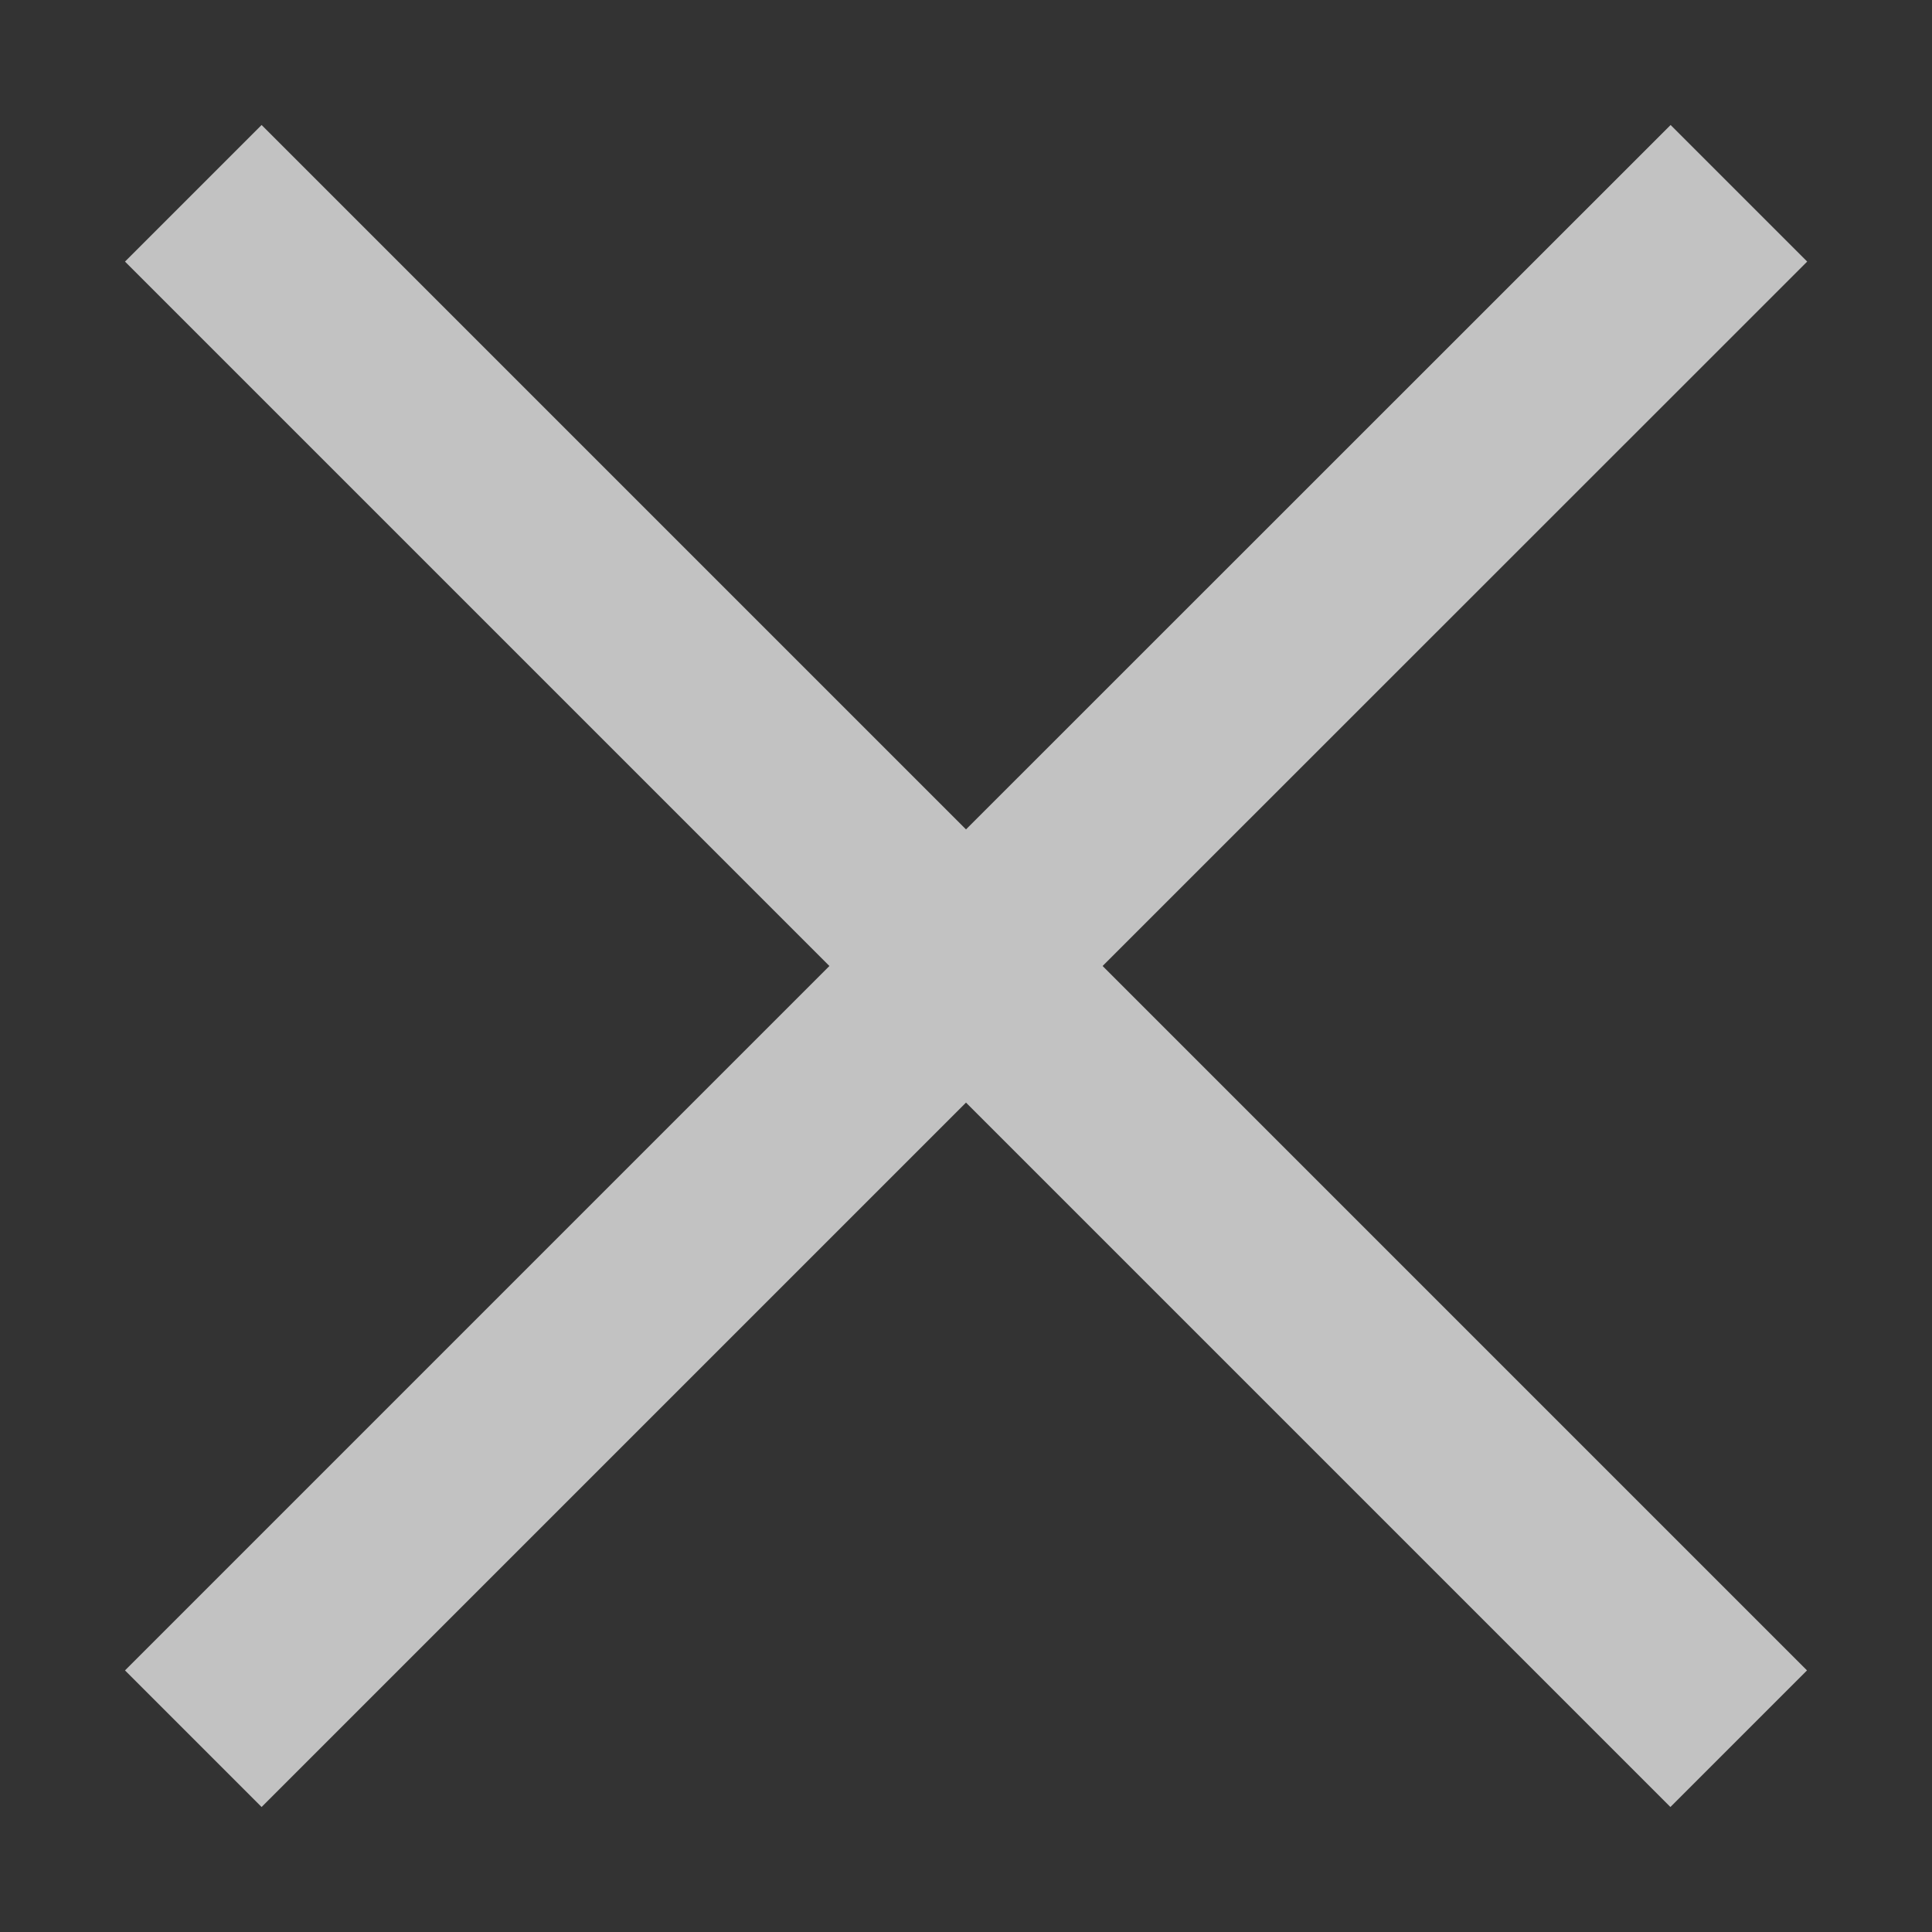 <svg xmlns="http://www.w3.org/2000/svg" xmlns:xlink="http://www.w3.org/1999/xlink" width="10" height="10" viewBox="0 0 10 10"><rect x="0" y="0" width="10" height="10" fill="#333333" stroke="none"/><defs><style>.a{fill:none;}.b{clip-path:url(#a);}.c{fill:#fff;opacity:0.7;}</style><clipPath id="a"><rect class="a" width="10" height="10"/></clipPath></defs><g class="b"><path class="c" d="M515.354,380.354l-.707-.707L511,383.293l-3.646-3.646-.707.707L510.293,384l-3.646,3.646.707.707L511,384.707l3.646,3.646.707-.707L511.707,384Z" transform="translate(-506 -379)"/></g></svg>